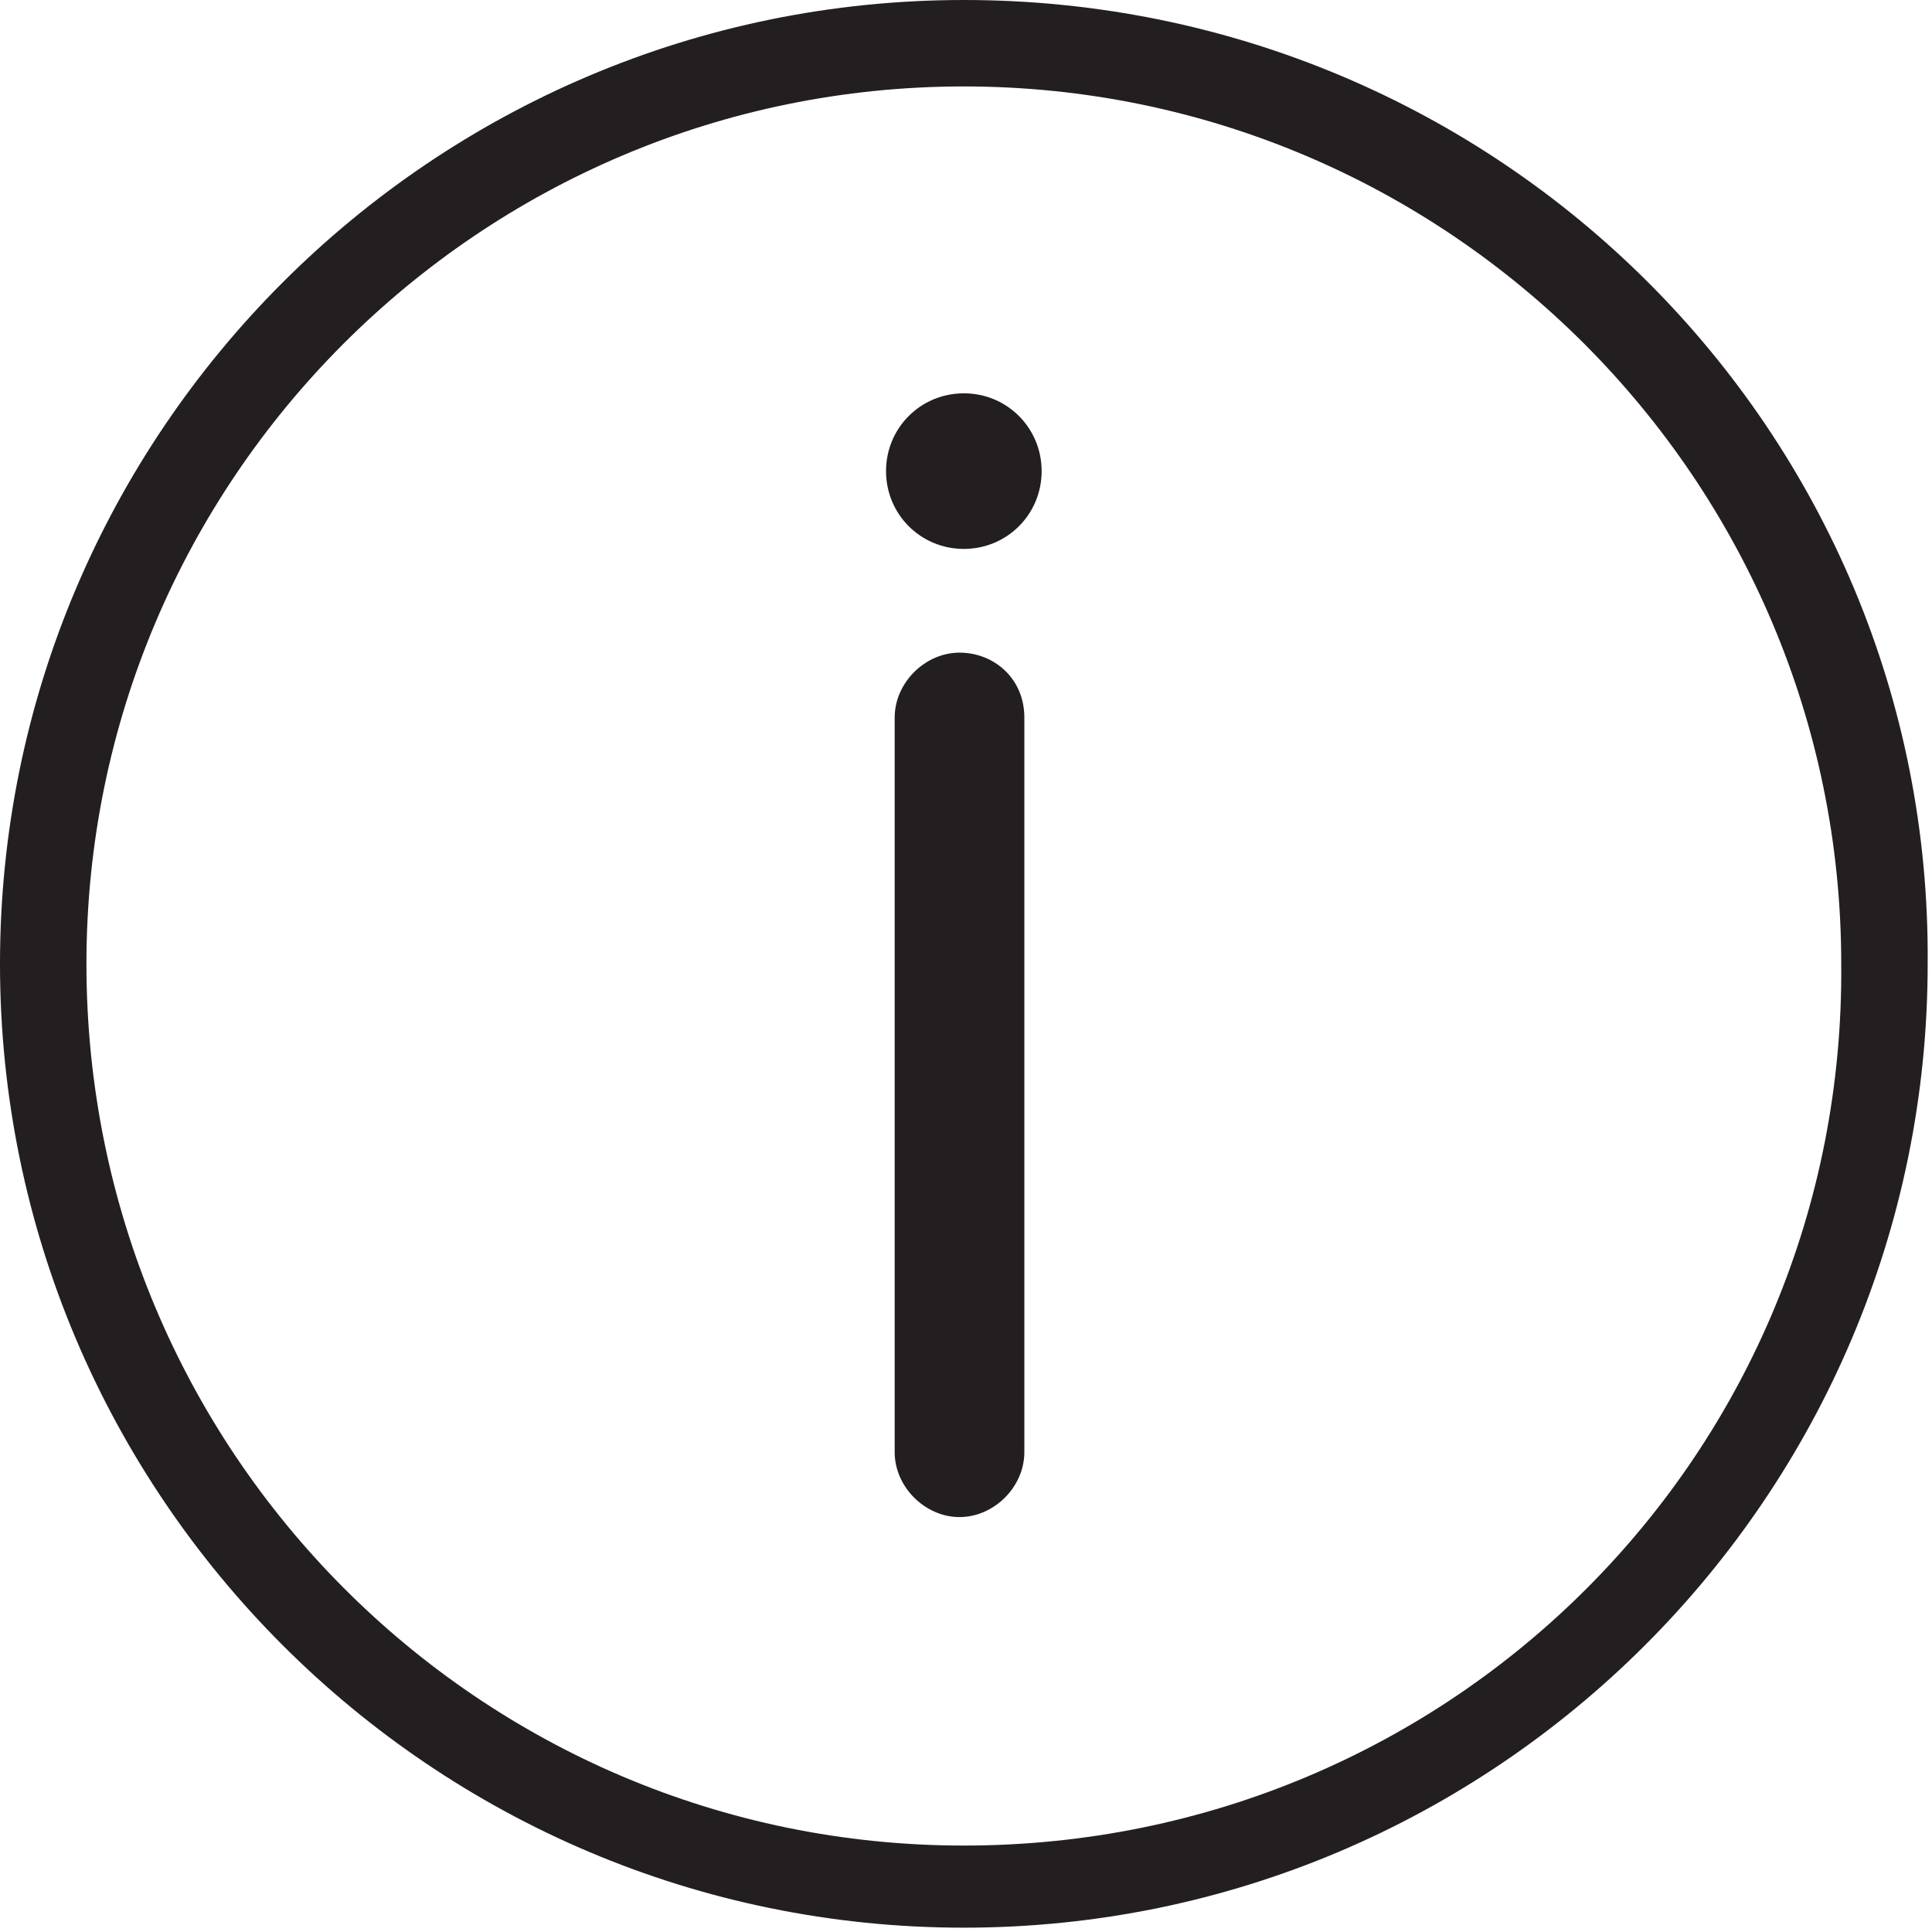 <?xml version="1.0" encoding="utf-8"?>
<!-- Generator: Adobe Illustrator 23.0.2, SVG Export Plug-In . SVG Version: 6.00 Build 0)  -->
<svg version="1.1" id="Слой_1" xmlns="http://www.w3.org/2000/svg" xmlns:xlink="http://www.w3.org/1999/xlink" x="0px" y="0px"
	 viewBox="0 0 44.7 44.7" style="enable-background:new 0 0 44.7 44.7;" xml:space="preserve">
<style type="text/css">
	.st0{fill:#231F20;}
</style>
<g>
	<path class="st0" d="M22.3,0C10,0,0,10,0,22.3c0,12.3,10,22.3,22.3,22.3c12.3,0,22.3-10,22.3-22.3C44.7,10,34.7,0,22.3,0L22.3,0z
		 M22.3,42.7C11.1,42.7,2,33.6,2,22.3C2,11.1,11.1,2,22.3,2c11.2,0,20.3,9.1,20.3,20.3C42.7,33.6,33.6,42.7,22.3,42.7L22.3,42.7z
		 M22.3,42.7"/>
	<path class="st0" d="M22.2,15.1c-0.8,0-1.5,0.7-1.5,1.5v17c0,0.8,0.7,1.5,1.5,1.5c0.8,0,1.5-0.7,1.5-1.5v-17
		C23.7,15.7,23,15.1,22.2,15.1L22.2,15.1z M22.2,15.1"/>
	<path class="st0" d="M24.1,10.9c0,1-0.8,1.8-1.8,1.8c-1,0-1.8-0.8-1.8-1.8c0-1,0.8-1.8,1.8-1.8C23.3,9.1,24.1,9.9,24.1,10.9
		L24.1,10.9z M24.1,10.9"/>
</g>
</svg>

